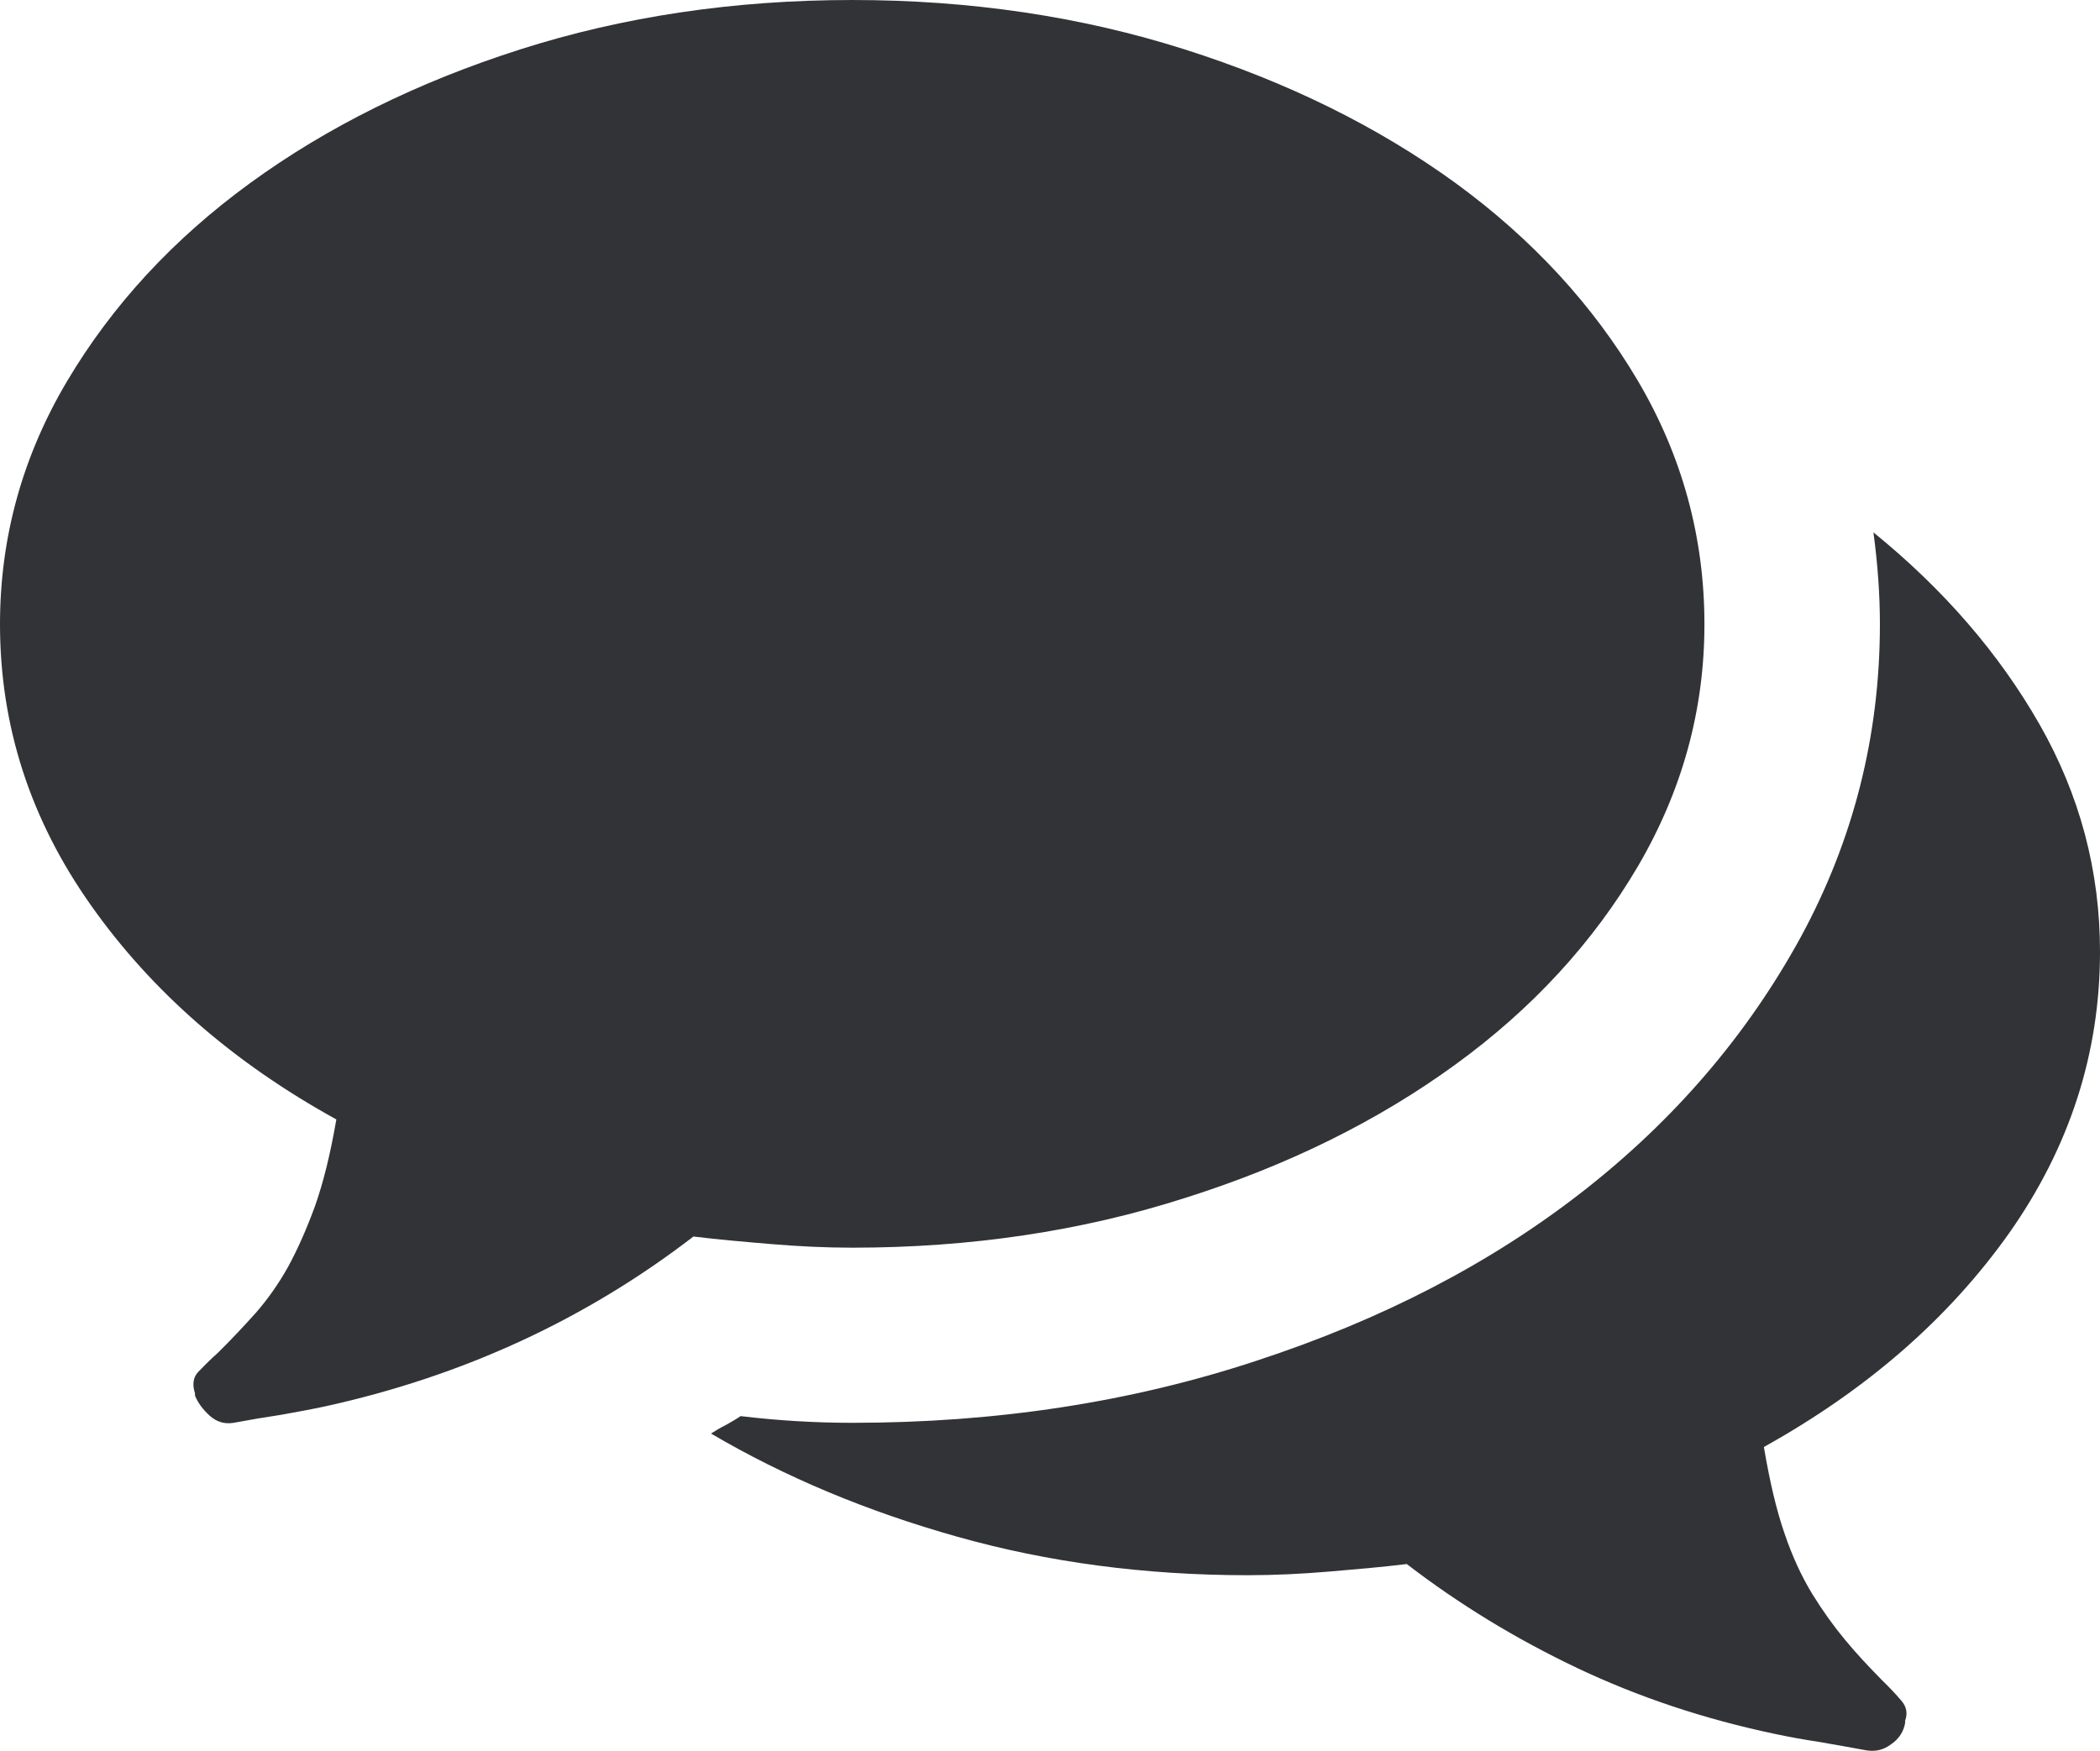<svg xmlns="http://www.w3.org/2000/svg" width="91.768" height="76.526" viewBox="0 0 91.768 76.526" enable-background="new 0 0 91.768 76.526"><path d="M74.482 27.285c0 3.74-.967 7.266-2.91 10.586-1.953 3.32-4.609 6.215-7.969 8.656-3.379 2.461-7.314 4.414-11.836 5.84-4.512 1.445-9.355 2.168-14.521 2.168-1.182 0-2.358-.059-3.521-.156-1.167-.098-2.305-.195-3.423-.332-4.692 3.613-10.054 6.094-16.084 7.422-.64 .137-1.284 .254-1.938 .371-.654 .098-1.353 .215-2.085 .352-.381 .059-.728-.039-1.03-.312s-.518-.568-.644-.88v-.098c-.127-.391-.078-.703 .142-.938 .225-.234 .513-.527 .864-.84 .576-.566 1.123-1.152 1.65-1.738 .527-.605 .996-1.27 1.411-2.012 .415-.762 .806-1.641 1.177-2.656 .366-1.035 .674-2.285 .933-3.789-4.502-2.48-8.076-5.605-10.723-9.359-2.652-3.75-3.975-7.841-3.975-12.285 0-3.789 .981-7.344 2.944-10.645s4.624-6.191 7.993-8.643 7.3-4.404 11.802-5.84c4.497-1.434 9.336-2.157 14.507-2.157 5.166 0 10.01 .723 14.521 2.158 4.521 1.436 8.457 3.389 11.836 5.84 3.359 2.451 6.016 5.342 7.969 8.643 1.944 3.3 2.91 6.855 2.91 10.644zm17.286 14.317c0 4.438-1.328 8.539-3.965 12.289-2.656 3.75-6.23 6.855-10.723 9.355 .254 1.504 .547 2.754 .898 3.77 .352 1.035 .762 1.914 1.23 2.676 .459 .742 .938 1.406 1.426 1.992 .498 .605 1.035 1.172 1.611 1.758 .322 .312 .596 .605 .83 .879 .244 .273 .293 .566 .176 .898v.098c-.068 .371-.264 .684-.605 .918-.332 .254-.684 .332-1.074 .273-.732-.137-1.426-.254-2.08-.371-.654-.098-1.299-.215-1.943-.352-3.066-.645-5.938-1.602-8.613-2.871s-5.176-2.793-7.461-4.551c-1.123 .137-2.266 .234-3.428 .332s-2.334 .156-3.525 .156c-4.497 0-8.726-.566-12.681-1.68-3.96-1.113-7.549-2.617-10.771-4.512 .19-.117 .405-.254 .645-.371 .239-.137 .454-.254 .649-.391 1.626 .195 3.252 .293 4.883 .293 6.284 0 12.173-.898 17.666-2.715 5.488-1.797 10.234-4.258 14.258-7.402s7.188-6.855 9.512-11.098c2.305-4.238 3.467-8.809 3.467-13.691 0-1.309-.098-2.637-.283-4.014 3.066 2.49 5.479 5.283 7.246 8.369 1.776 3.107 2.655 6.427 2.655 9.963z" fill="#313337"/></svg>
